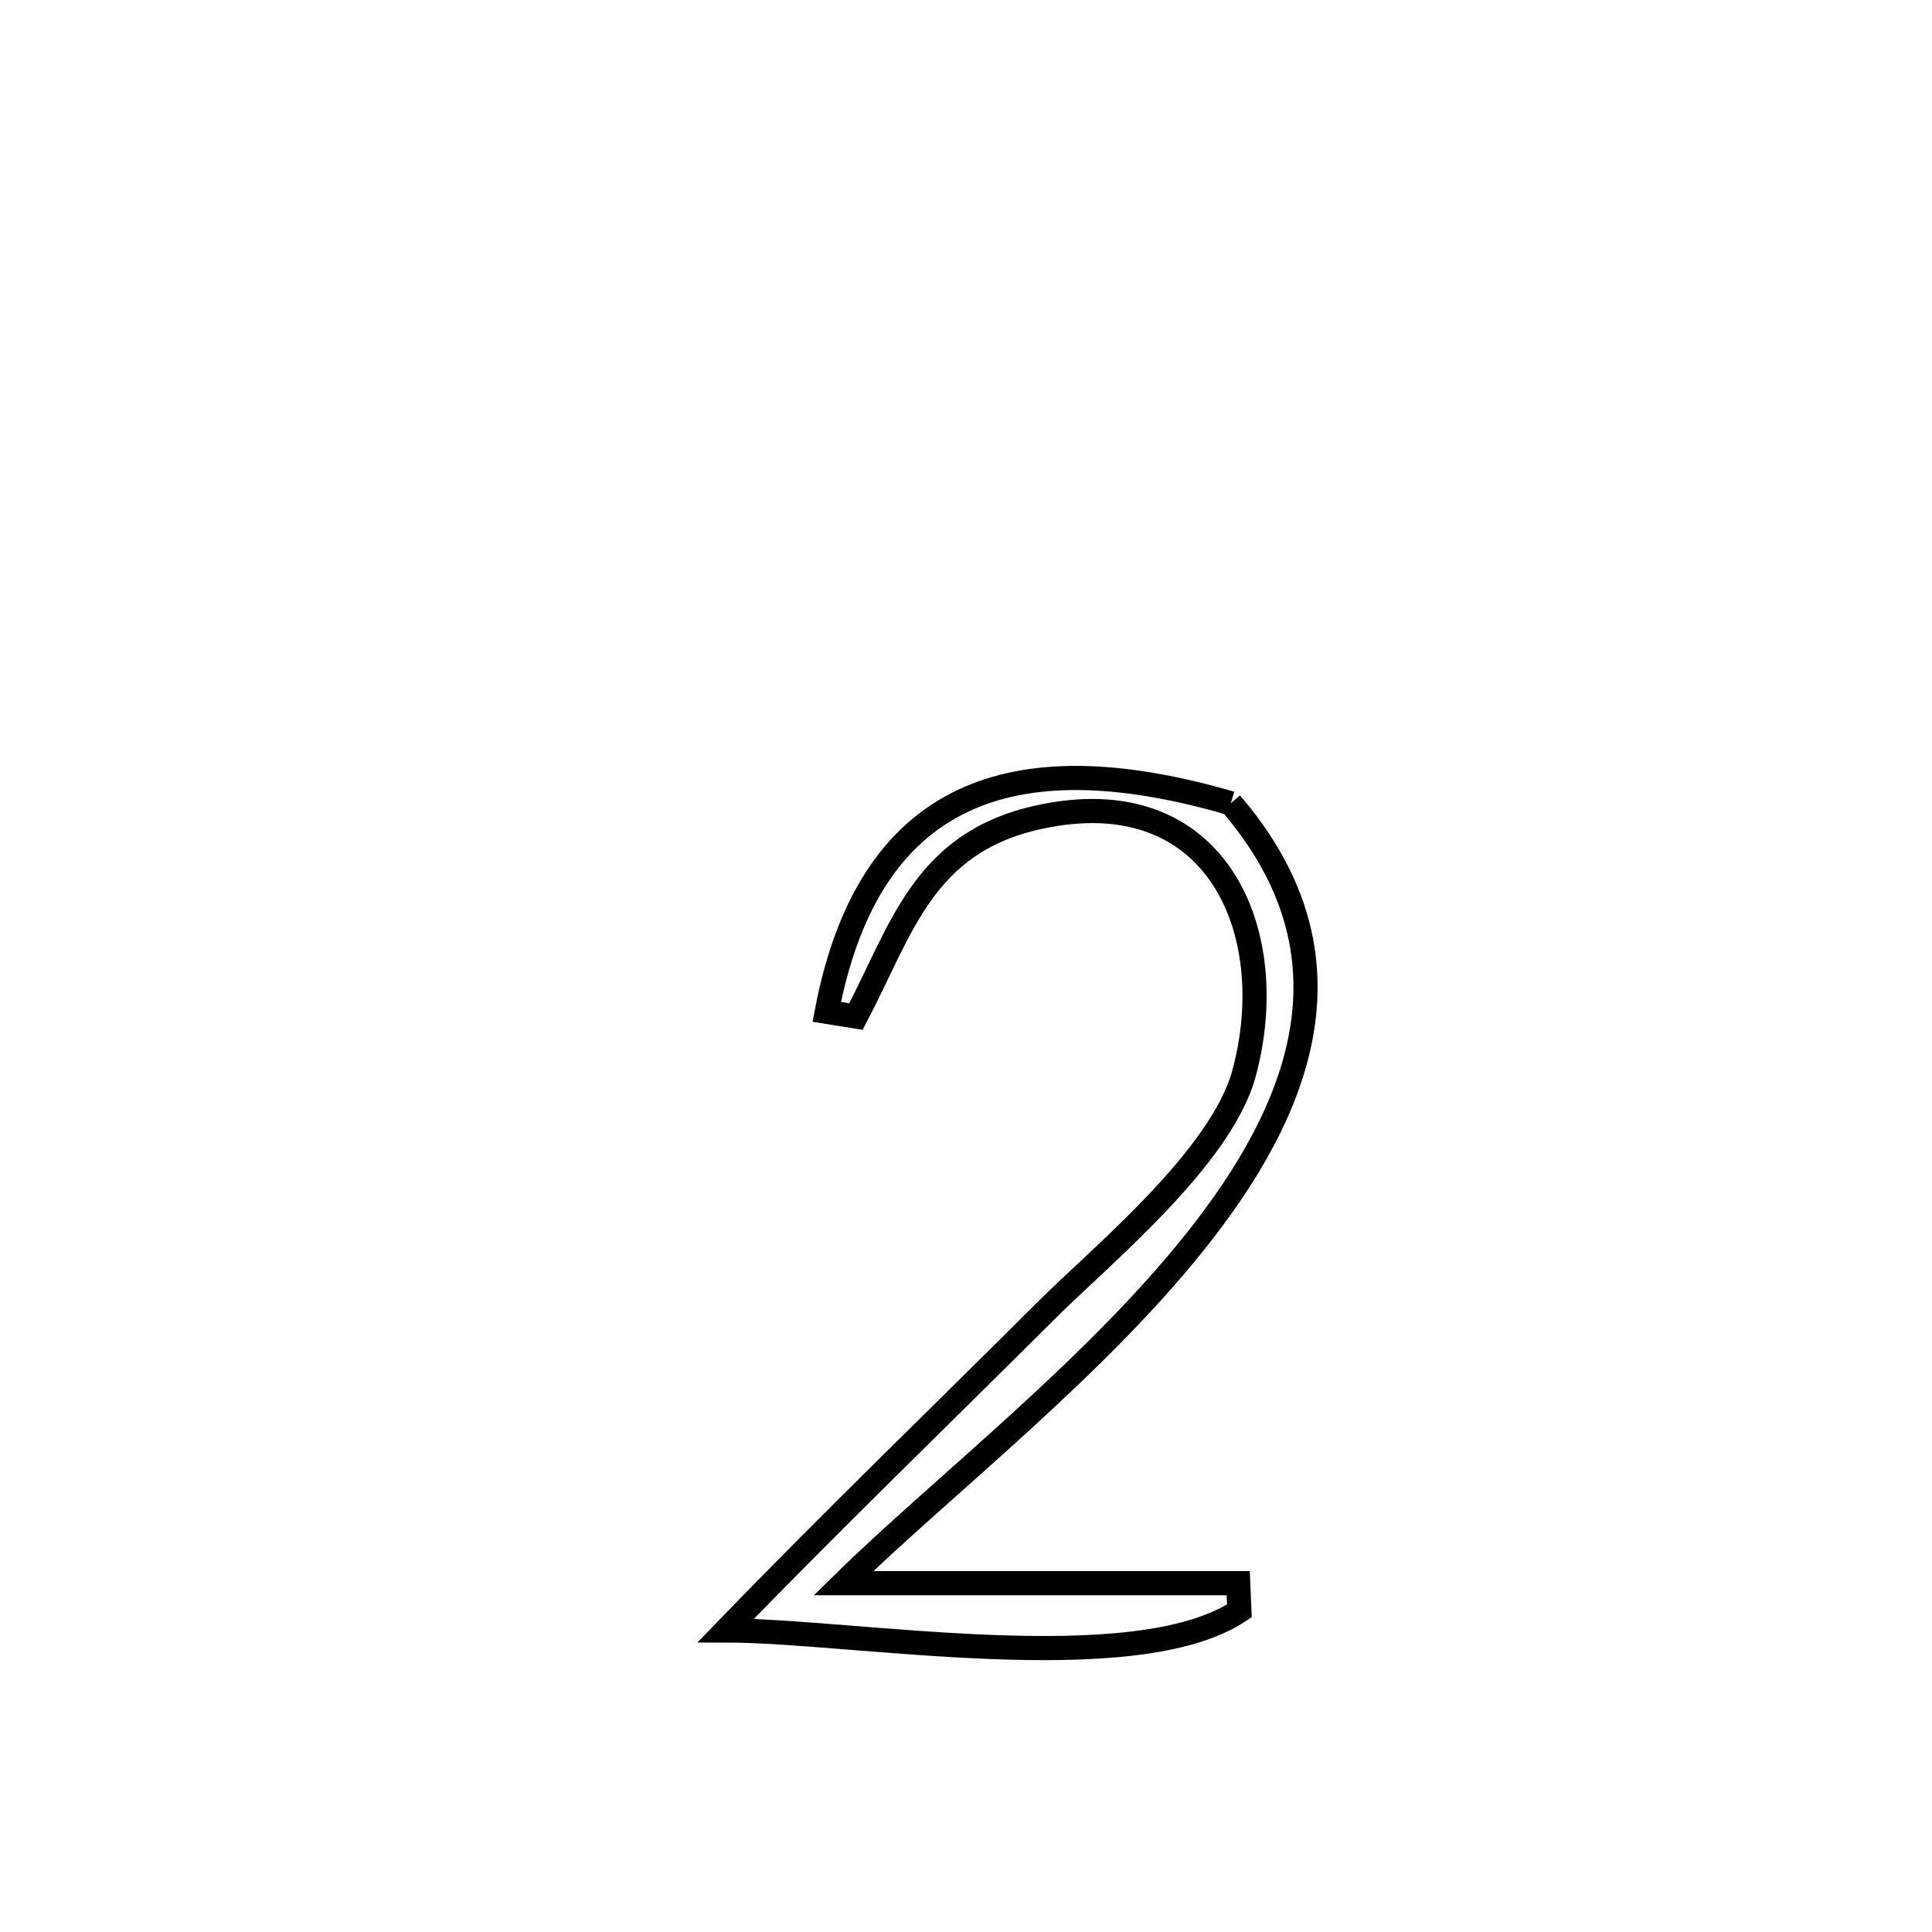 <svg xmlns="http://www.w3.org/2000/svg" viewBox="0.0 0.0 24.0 24.0" height="200px" width="200px"><path fill="none" stroke="black" stroke-width=".3" stroke-opacity="1.0"  filling="0" d="M15.29 9.979 L15.29 9.979 C16.839 11.782 16.251 13.601 14.967 15.271 C13.684 16.941 11.706 18.461 10.477 19.667 L10.477 19.667 C12.112 19.667 13.747 19.667 15.382 19.667 L15.382 19.667 C15.387 19.781 15.391 19.896 15.396 20.011 L15.396 20.011 C14.088 20.882 10.589 20.254 9.017 20.254 L9.017 20.254 C10.32 18.905 11.668 17.605 12.996 16.28 C13.674 15.603 15.168 14.387 15.454 13.333 C15.927 11.588 15.123 9.658 12.893 10.154 C11.466 10.471 11.203 11.544 10.633 12.628 L10.633 12.628 C10.512 12.609 10.391 12.59 10.27 12.57 L10.27 12.57 C10.818 9.689 12.745 9.239 15.29 9.979 L15.29 9.979"></path></svg>